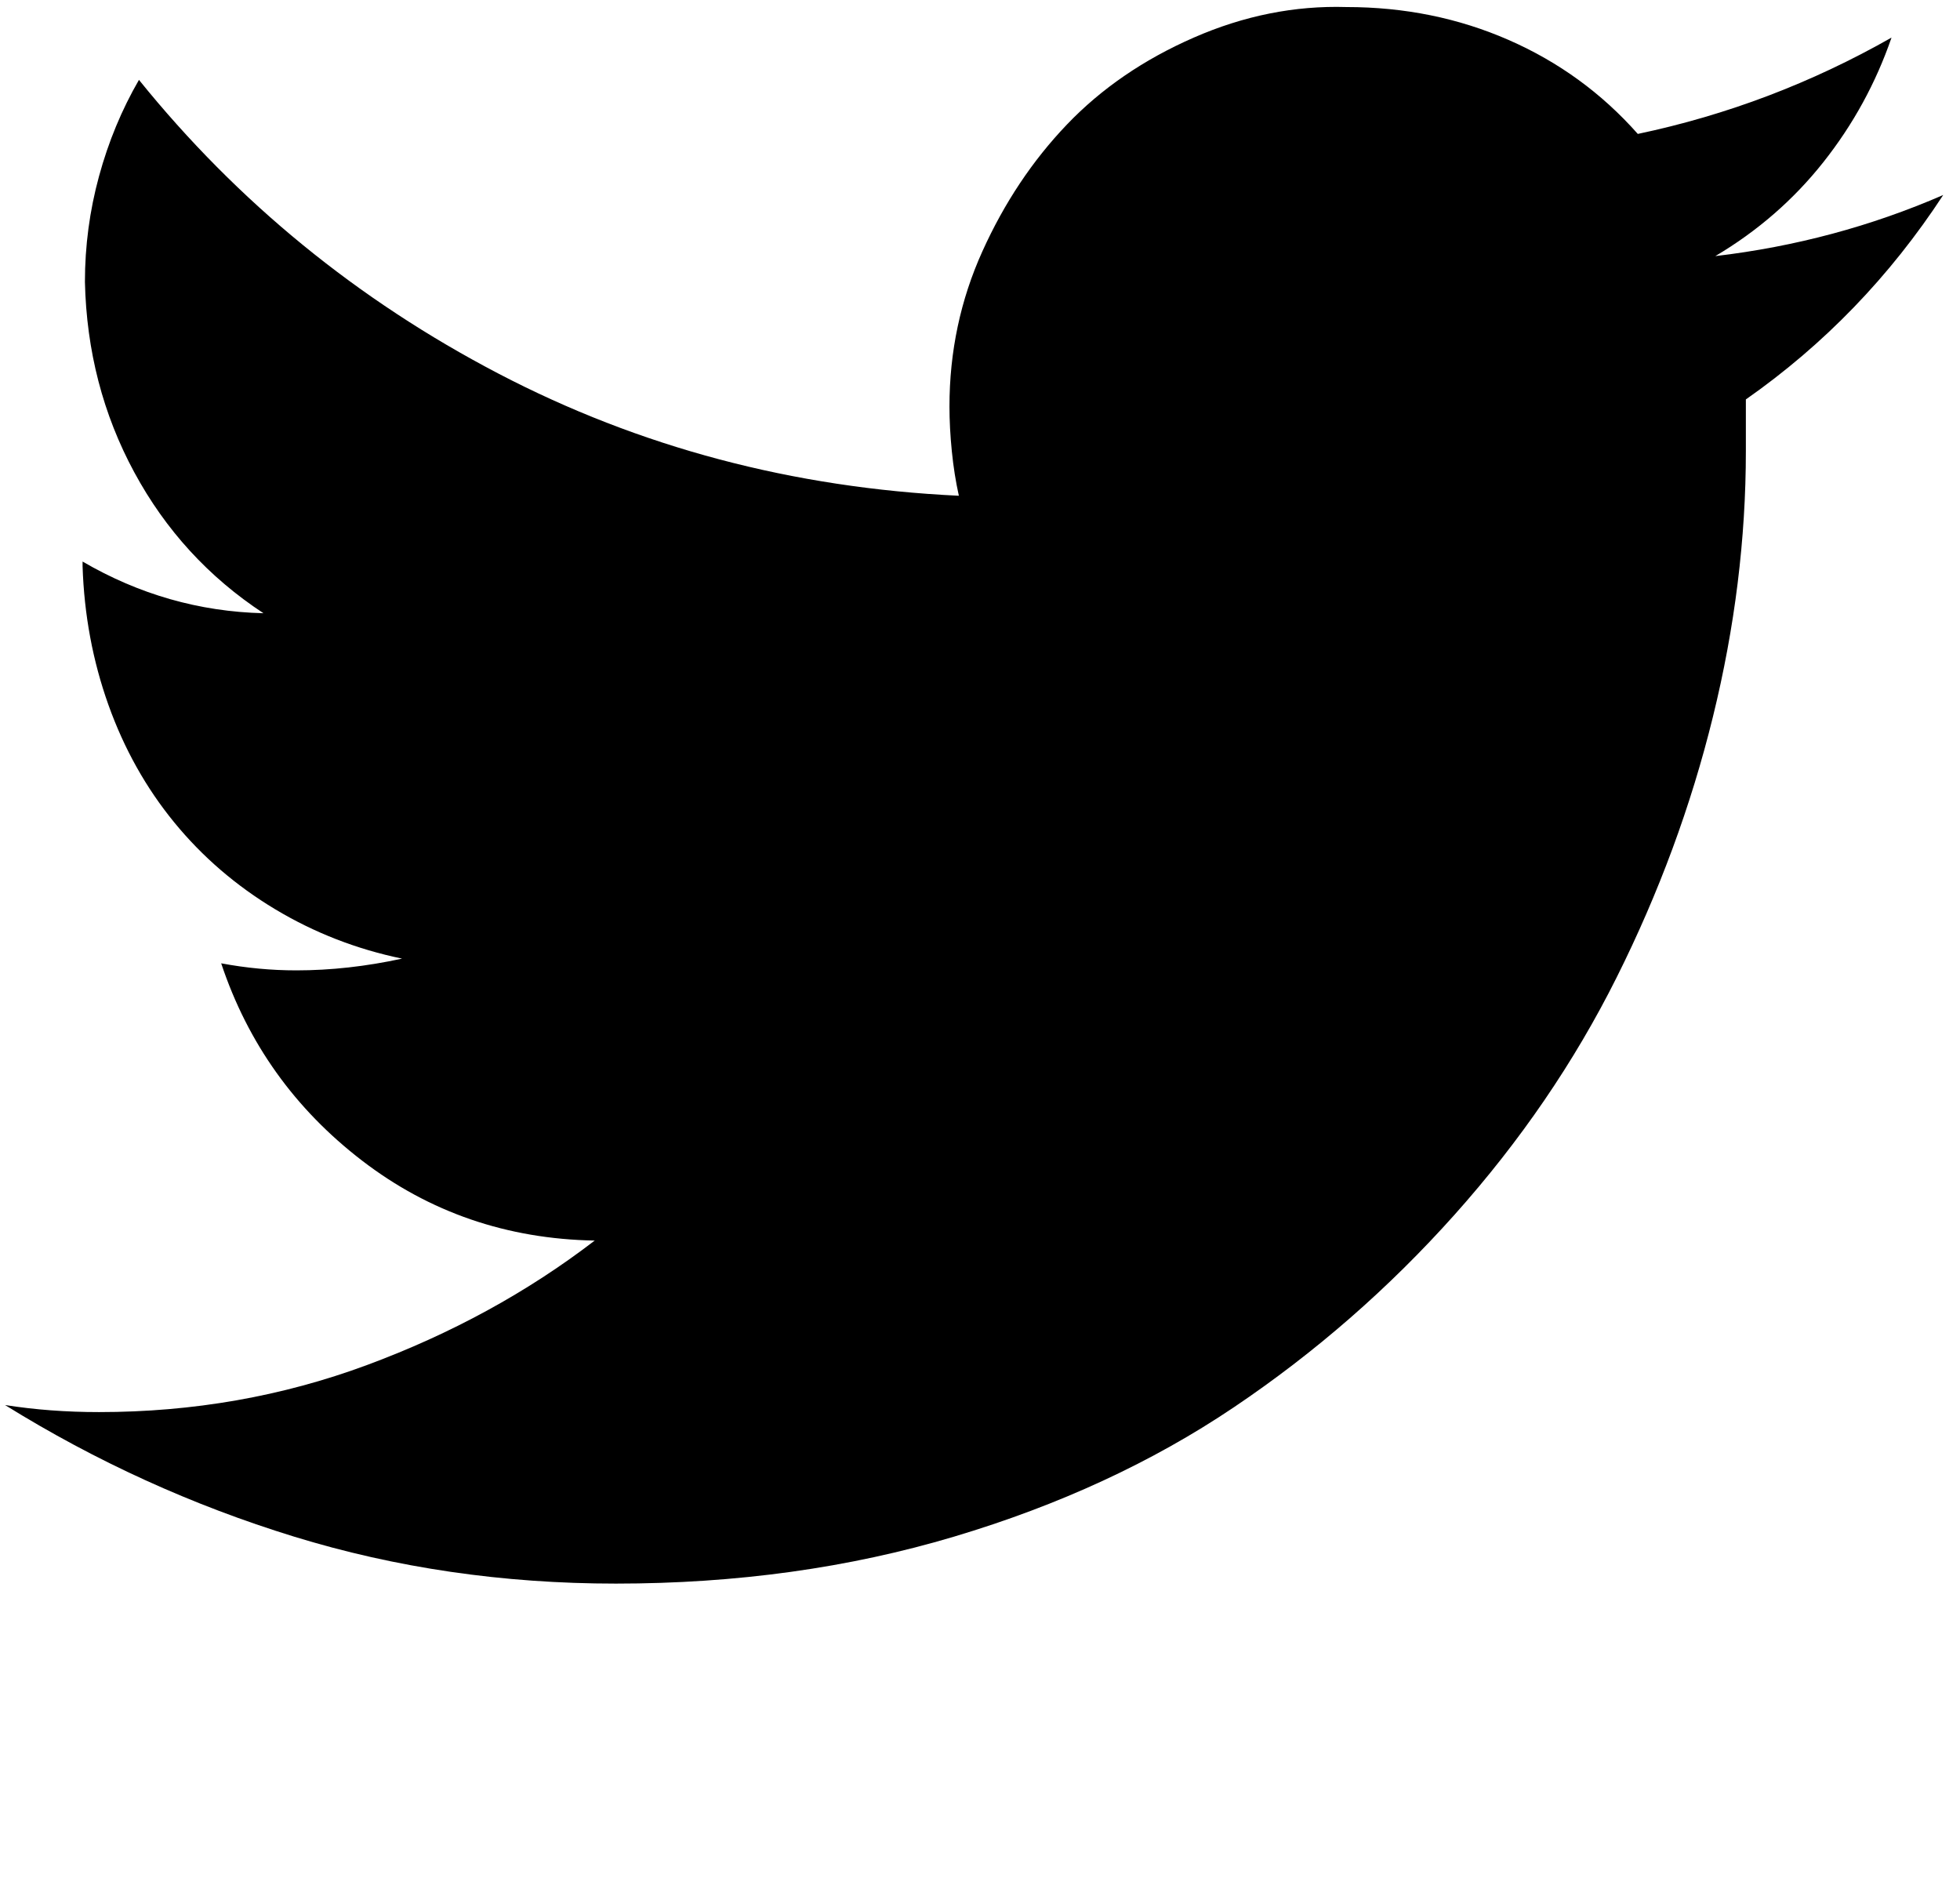 <svg xmlns="http://www.w3.org/2000/svg" width="1.03em" height="1em" viewBox="0 0 830 810"><path fill="currentColor" d="M741 170v22q0 56-14 113t-41 111t-69 101t-94 82t-119 55t-144 20q-72 0-137-20T0 598q19 3 40 3q60 0 114-20t97-53q-56-1-99-34t-60-84q16 3 32 3q22 0 45-5q-29-6-54-21t-43-37t-28-50t-11-59v-2q36 21 77 22q-35-23-55-60t-21-81q0-23 6-45t17-41q63 78 153 125t196 52q-2-9-3-19t-1-19q0-35 14-66t36-54t54-37t65-13q37 0 69 14t55 40q57-12 108-41q-10 29-29 53t-46 40q51-6 97-26q-34 52-84 87"/></svg>